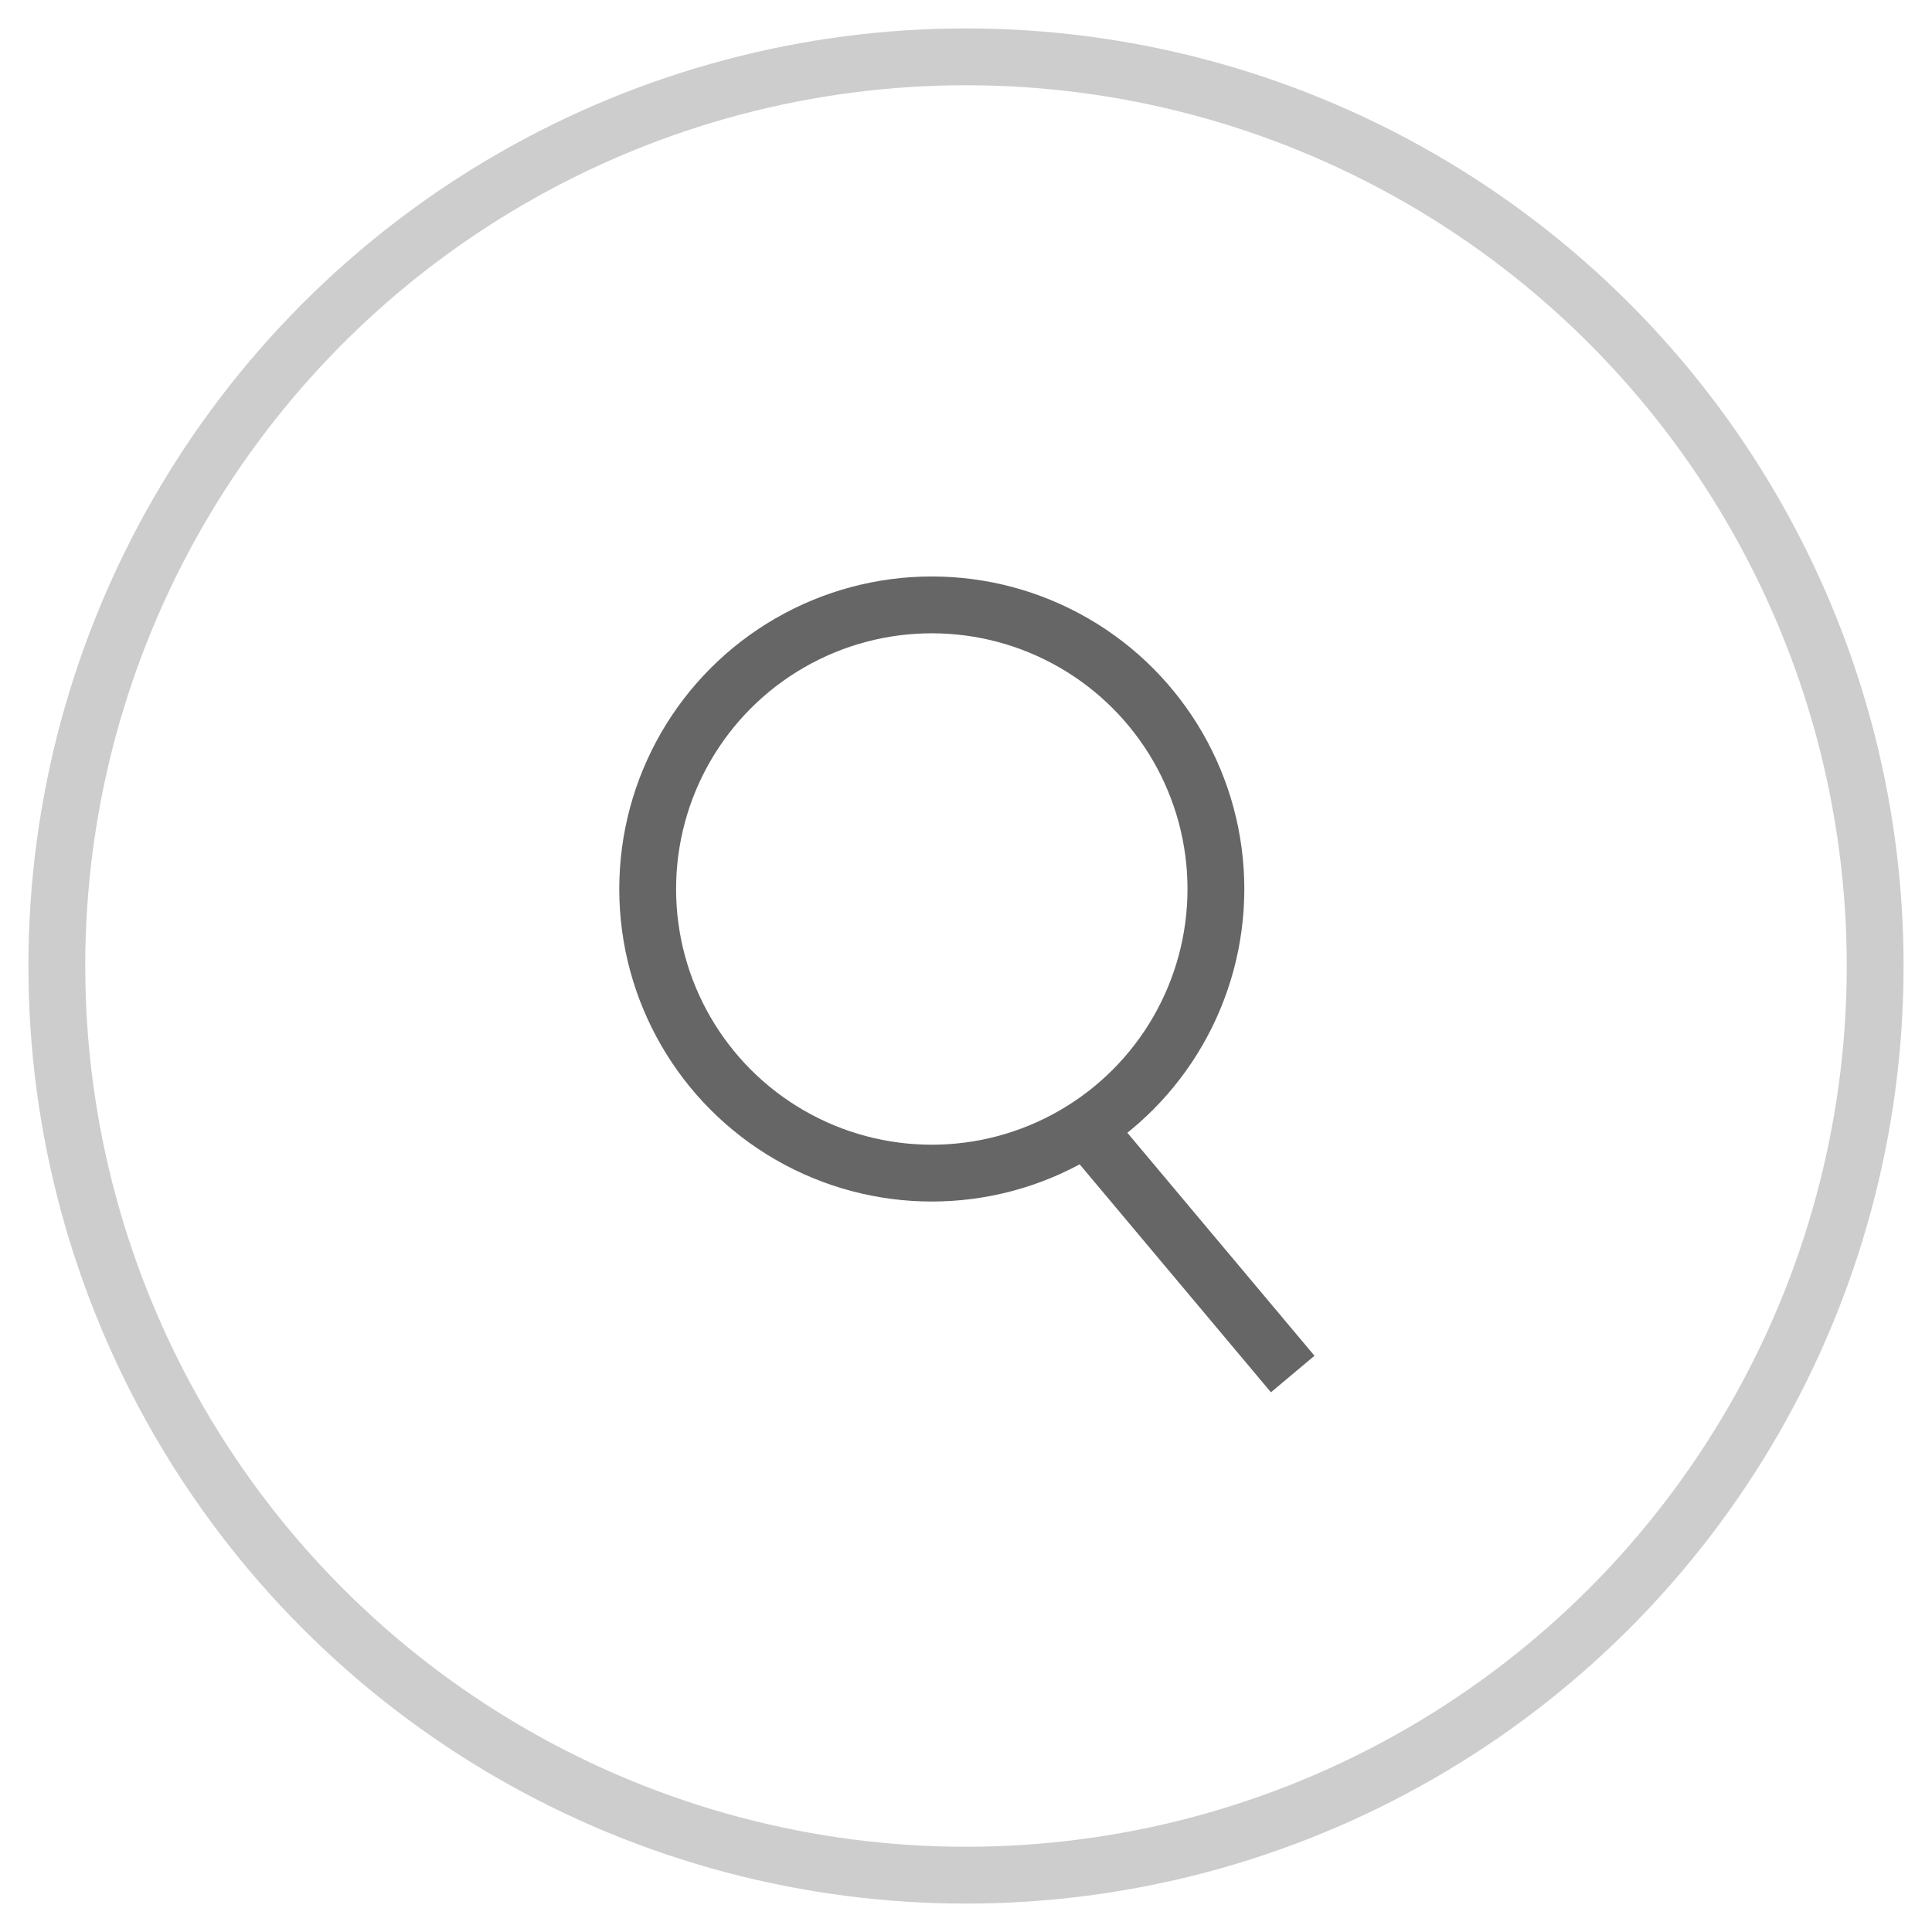 <?xml version="1.0" encoding="UTF-8" standalone="no"?>
<svg width="34px" height="34px" viewBox="0 0 34 34" version="1.1" xmlns="http://www.w3.org/2000/svg" xmlns:xlink="http://www.w3.org/1999/xlink">
    <defs></defs>
    <g id="Page-1" stroke="none" stroke-width="1" fill="none" fill-rule="evenodd">
        <g id="课程详情" transform="translate(-263, -35)">
            <g id="app-bar-bg-copy" transform="translate(0, 24)">
                <g id="app-bar-contents" transform="translate(264, 12)">
                    <g id="menu-bt">
                        <g id="search">
                            <circle id="Oval-13" stroke="#CDCDCD" cx="16" cy="16" r="16"></circle>
                            <rect id="Rectangle-113" fill="#666666" transform="translate(19.883, 20.956) rotate(50) translate(-19.883, -20.956) " x="16.978" y="20.456" width="5.809" height="1"></rect>
                            <ellipse id="Oval-3" stroke="#666666" cx="15.398" cy="14.645" rx="5" ry="5"></ellipse>
                        </g>
                    </g>
                </g>
            </g>
        </g>
    </g>
</svg>